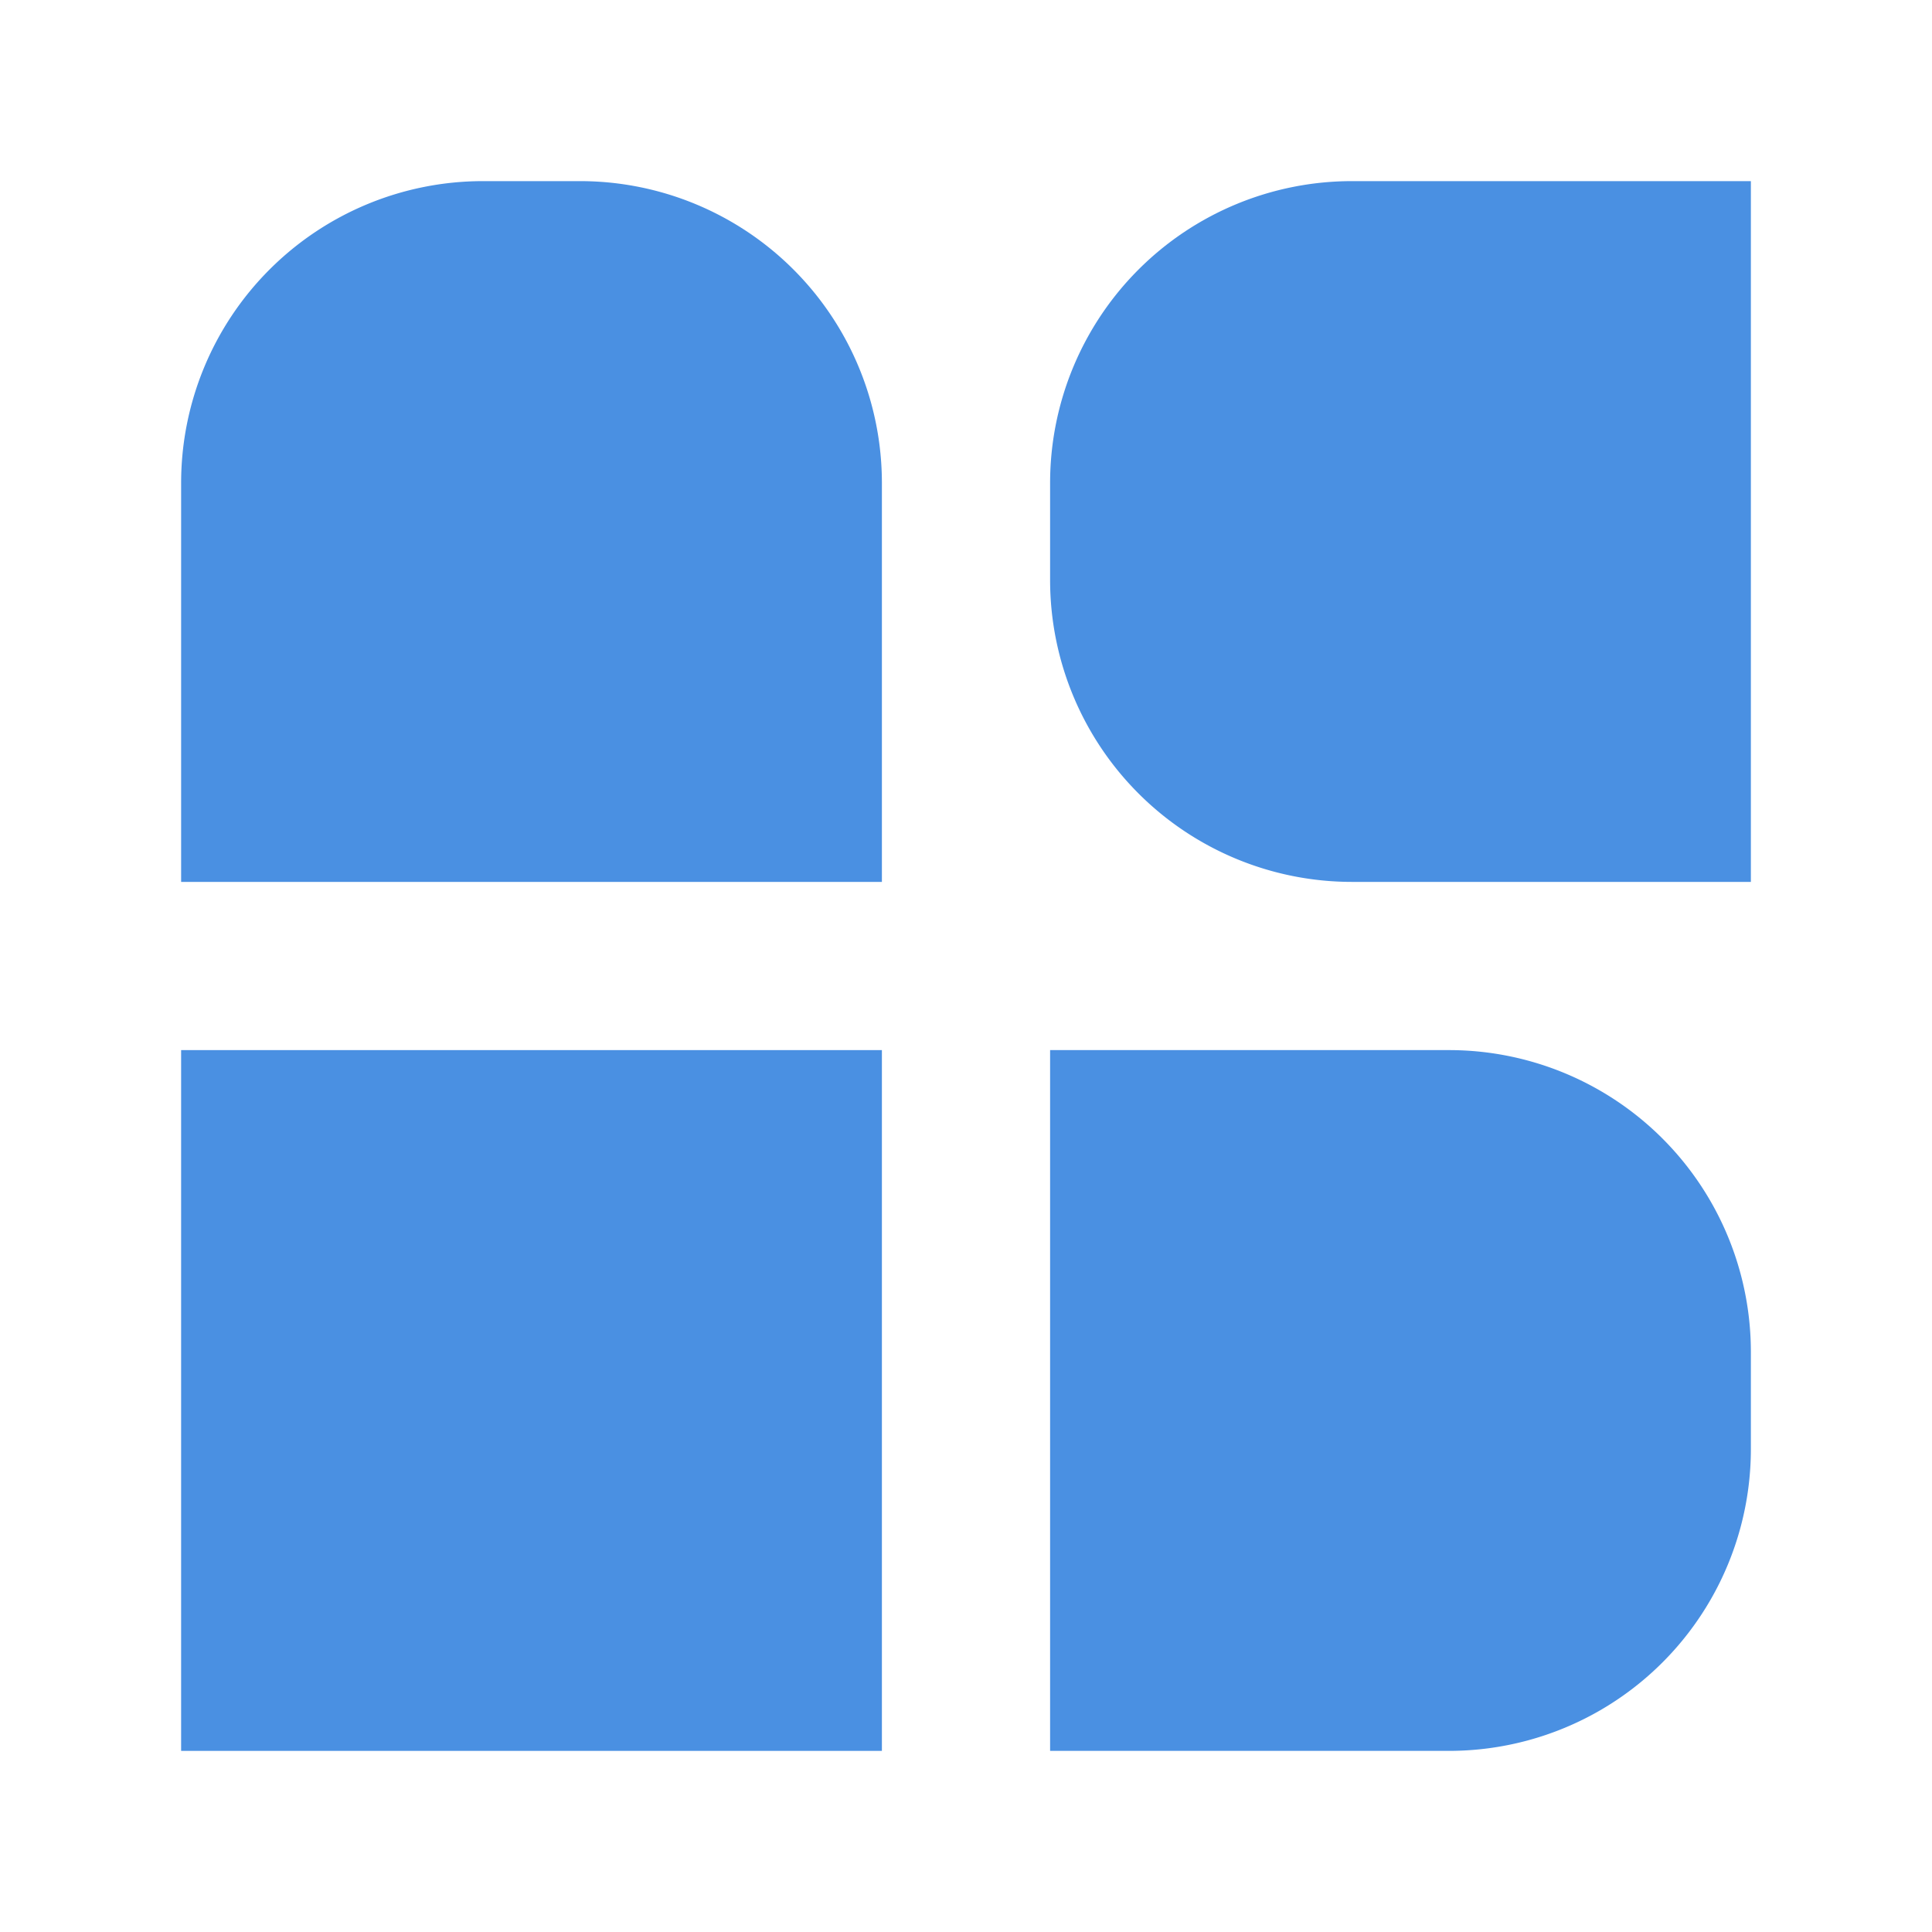 <!--
  - The MIT License (MIT)
  -
  - Copyright (c) 2015-2024 Elior "Mallowigi" Boukhobza
  -
  - Permission is hereby granted, free of charge, to any person obtaining a copy
  - of this software and associated documentation files (the "Software"), to deal
  - in the Software without restriction, including without limitation the rights
  - to use, copy, modify, merge, publish, distribute, sublicense, and/or sell
  - copies of the Software, and to permit persons to whom the Software is
  - furnished to do so, subject to the following conditions:
  -
  - The above copyright notice and this permission notice shall be included in all
  - copies or substantial portions of the Software.
  -
  - THE SOFTWARE IS PROVIDED "AS IS", WITHOUT WARRANTY OF ANY KIND, EXPRESS OR
  - IMPLIED, INCLUDING BUT NOT LIMITED TO THE WARRANTIES OF MERCHANTABILITY,
  - FITNESS FOR A PARTICULAR PURPOSE AND NONINFRINGEMENT. IN NO EVENT SHALL THE
  - AUTHORS OR COPYRIGHT HOLDERS BE LIABLE FOR ANY CLAIM, DAMAGES OR OTHER
  - LIABILITY, WHETHER IN AN ACTION OF CONTRACT, TORT OR OTHERWISE, ARISING FROM,
  - OUT OF OR IN CONNECTION WITH THE SOFTWARE OR THE USE OR OTHER DEALINGS IN THE
  - SOFTWARE.
  -->

<svg data-big="true" xmlns="http://www.w3.org/2000/svg" viewBox="0 0 32 32" width="16px" height="16px">
  <g fill="#4a90e2" data-iconColor="AppSemble">
    <path d="m 8,3 h 1.607 a 5,5 0 0 1 5,5 v 6.607 H 3 V 8 A 5,5 0 0 1 8,3 Z"/>
    <path d="M 22.393,3 H 29 v 11.607 h -6.607 a 5,5 0 0 1 -5,-5 V 8 a 5,5 0 0 1 5,-5 z"/>
    <path d="M 14.607,29 H 3 V 17.393 h 11.607 z"/>
    <path d="M 24,29 H 17.393 V 17.393 H 24 a 5,5 0 0 1 5,5 V 24 a 5,5 0 0 1 -5,5 z"/>
  </g>
</svg>

